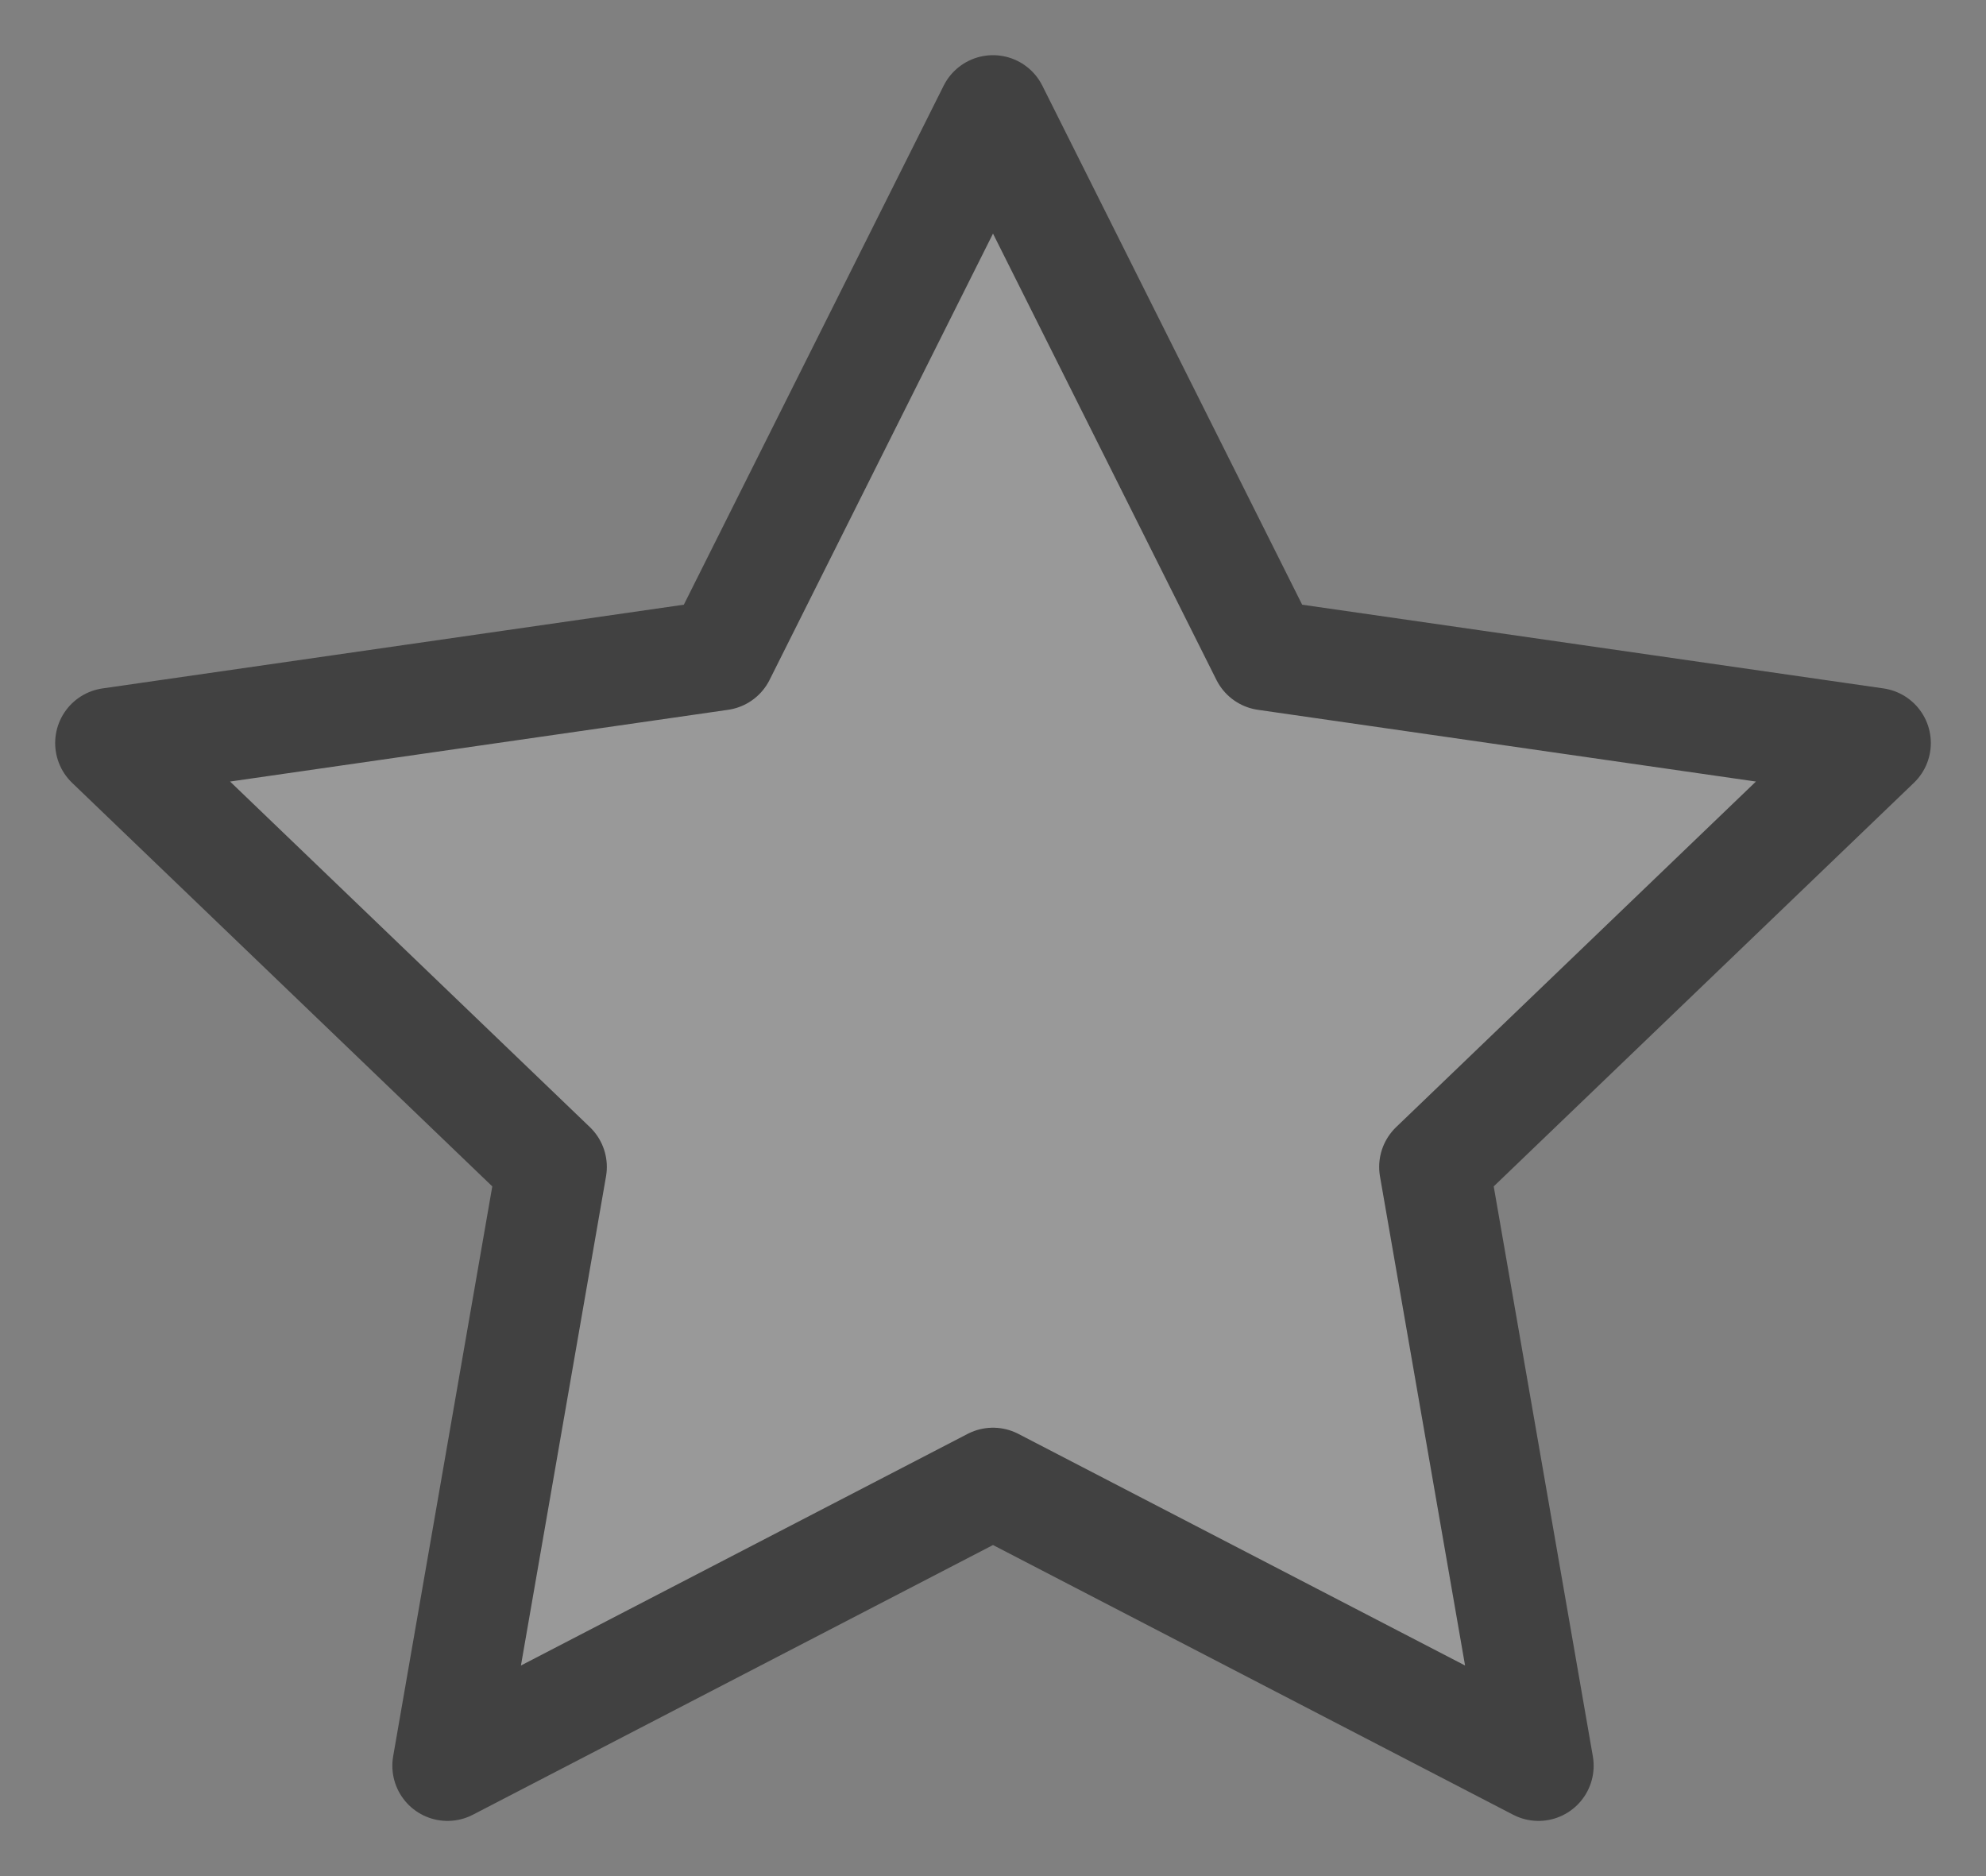 <svg width="18" height="17" viewBox="0 0 18 17" fill="none" xmlns="http://www.w3.org/2000/svg">
<rect x="0" y="0" width="18" height="17" fill="#808080" stroke="none"/>
<path d="M9 1L11.472 5.937L14.236 6.335L17 6.733L13 10.574L13.944 16L9 13.437L4.056 16L5 10.574L1 6.733L6.528 5.937L9 1Z" fill="white" fill-opacity="0.2" stroke="#414141" stroke-linecap="round" stroke-linejoin="round"/>
</svg>
